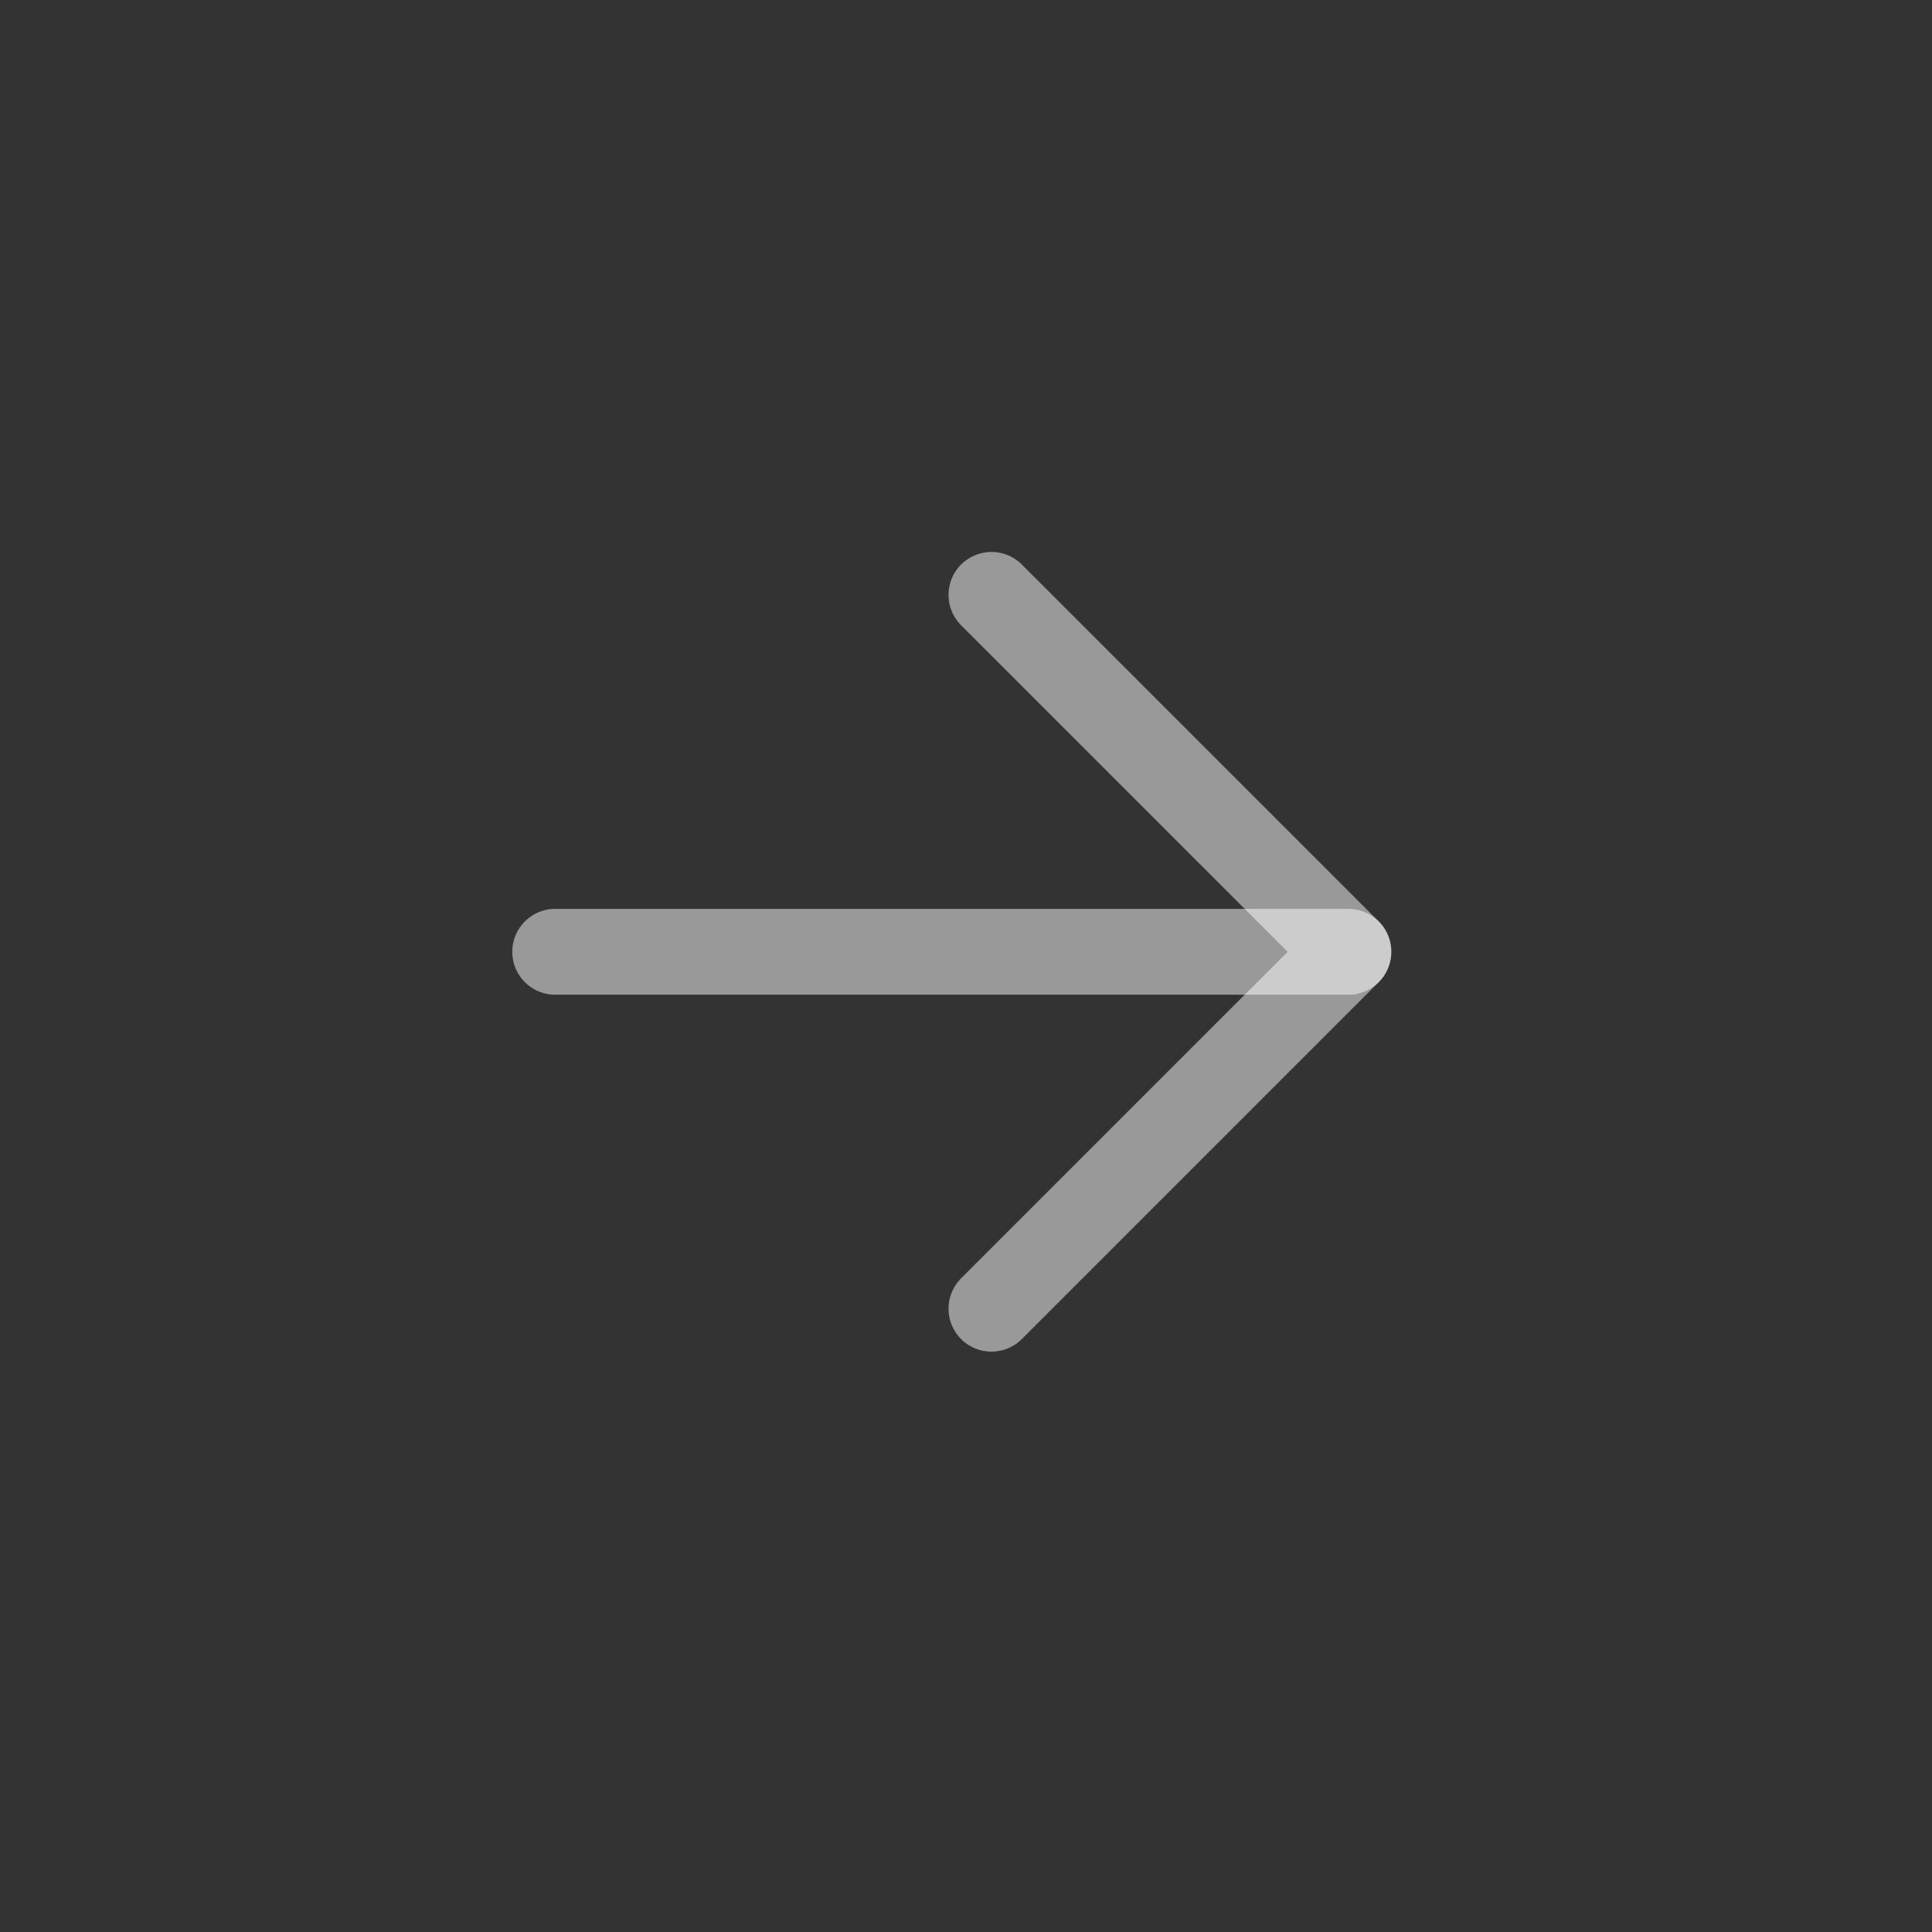 <svg width="45" height="45" viewBox="0 0 45 45" fill="none" xmlns="http://www.w3.org/2000/svg">
<rect x="0" y="0" width="45" height="45" fill="#333333" stroke="none"/>
<g clip-path="url(#clip0)">
<path d="M12.932 22.169H31.406" stroke="white" stroke-opacity="0.5" stroke-width="2" stroke-linecap="round" stroke-linejoin="round"/>
<path d="M23.093 13.856L31.406 22.169L23.093 30.482" stroke="white" stroke-opacity="0.5" stroke-width="2" stroke-linecap="round" stroke-linejoin="round"/>
</g>
<defs>
<clipPath id="clip0">
<rect width="31.352" height="31.352" fill="white" transform="translate(0 22.169) rotate(-45)"/>
</clipPath>
</defs>
</svg>

